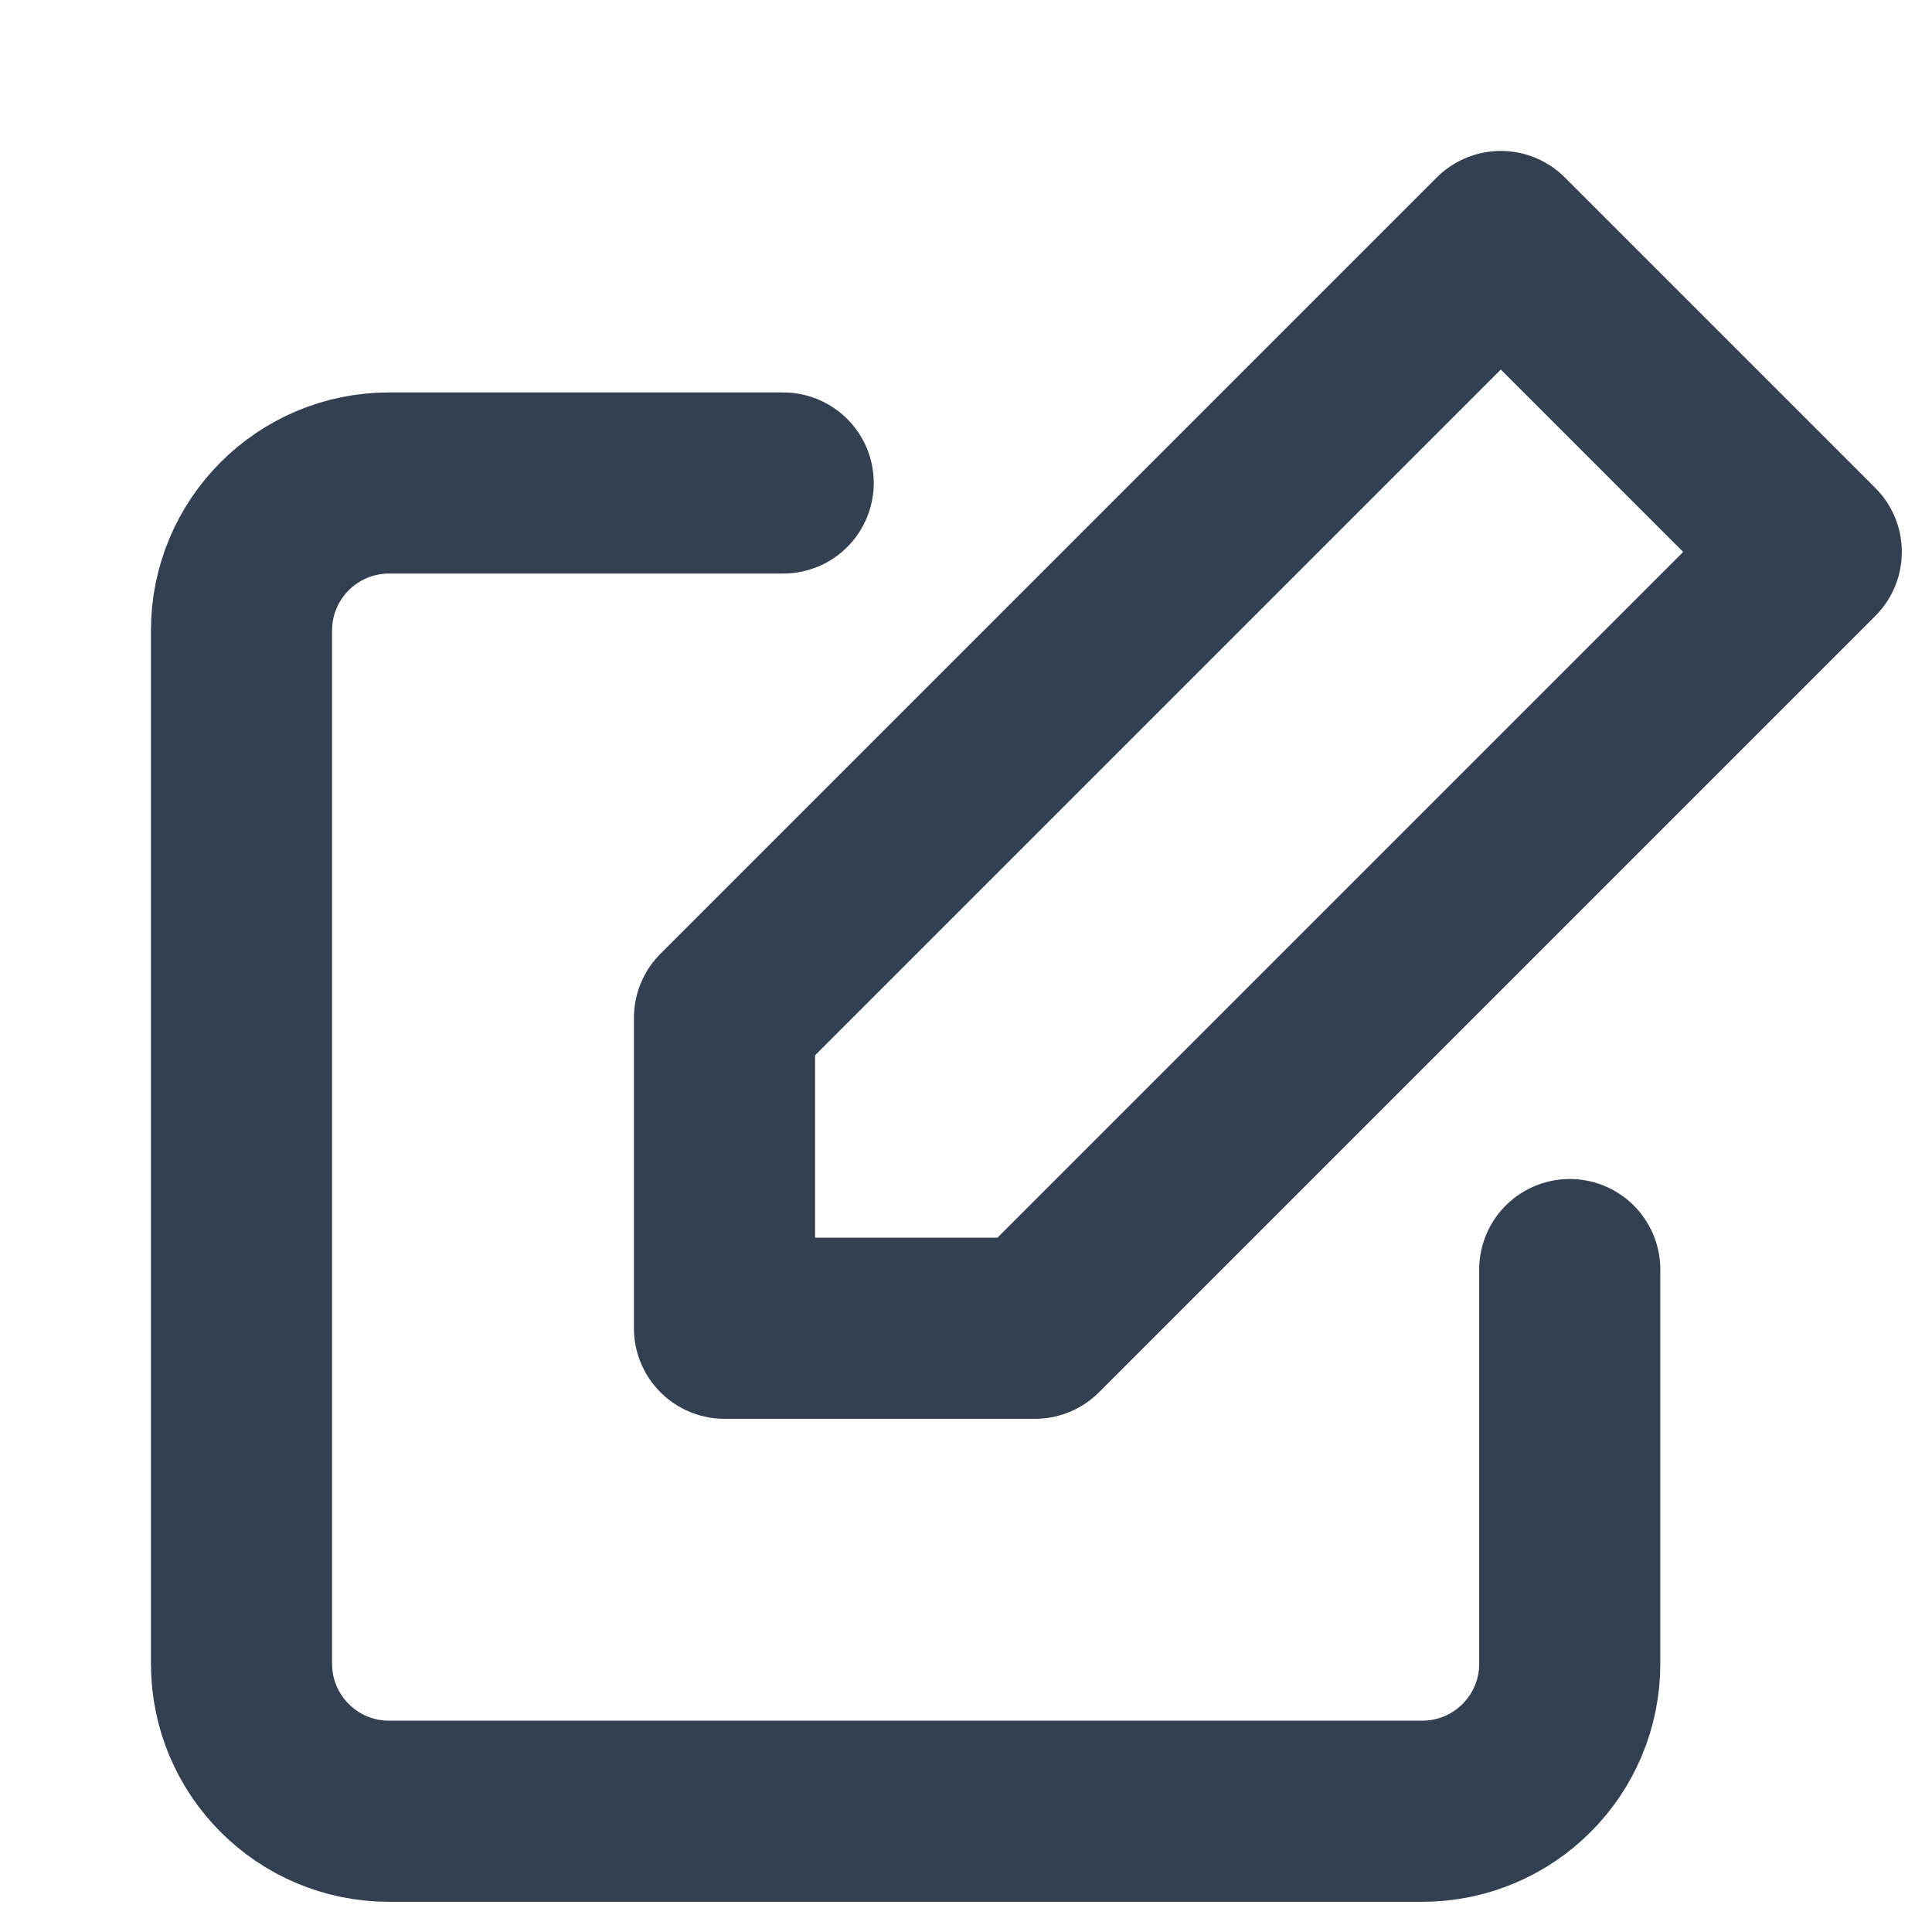 <?xml version="1.0" encoding="UTF-8"?>
<svg width="16px" height="16px" viewBox="0 0 16 16" version="1.1" xmlns="http://www.w3.org/2000/svg" xmlns:xlink="http://www.w3.org/1999/xlink">
    <!-- Generator: sketchtool 50.2 (55047) - http://www.bohemiancoding.com/sketch -->
    <title>05EEB61D-541B-433C-9A60-D5A8A4B52770</title>
    <desc>Created with sketchtool.</desc>
    <defs></defs>
    <g id="UI-Landing" stroke="none" stroke-width="1" fill="none" fill-rule="evenodd" stroke-linecap="round" stroke-linejoin="round">
        <g id="inscription.v.0-dropdown" transform="translate(-969, -61)" stroke="#334051" stroke-width="1.5">
            <g id="edit" transform="translate(969, 61)">
                <path d="M13,10.514 L13,13.778 C13,14.453 12.453,15 11.778,15 L3.222,15 C2.547,15 2,14.453 2,13.778 L2,5.222 C2,4.547 2.547,4 3.222,4 L6.486,4" id="Shape"></path>
                <polygon id="Shape" points="12.429 2 15 4.571 8.571 11 6 11 6 8.429"></polygon>
            </g>
        </g>
    </g>
</svg>
